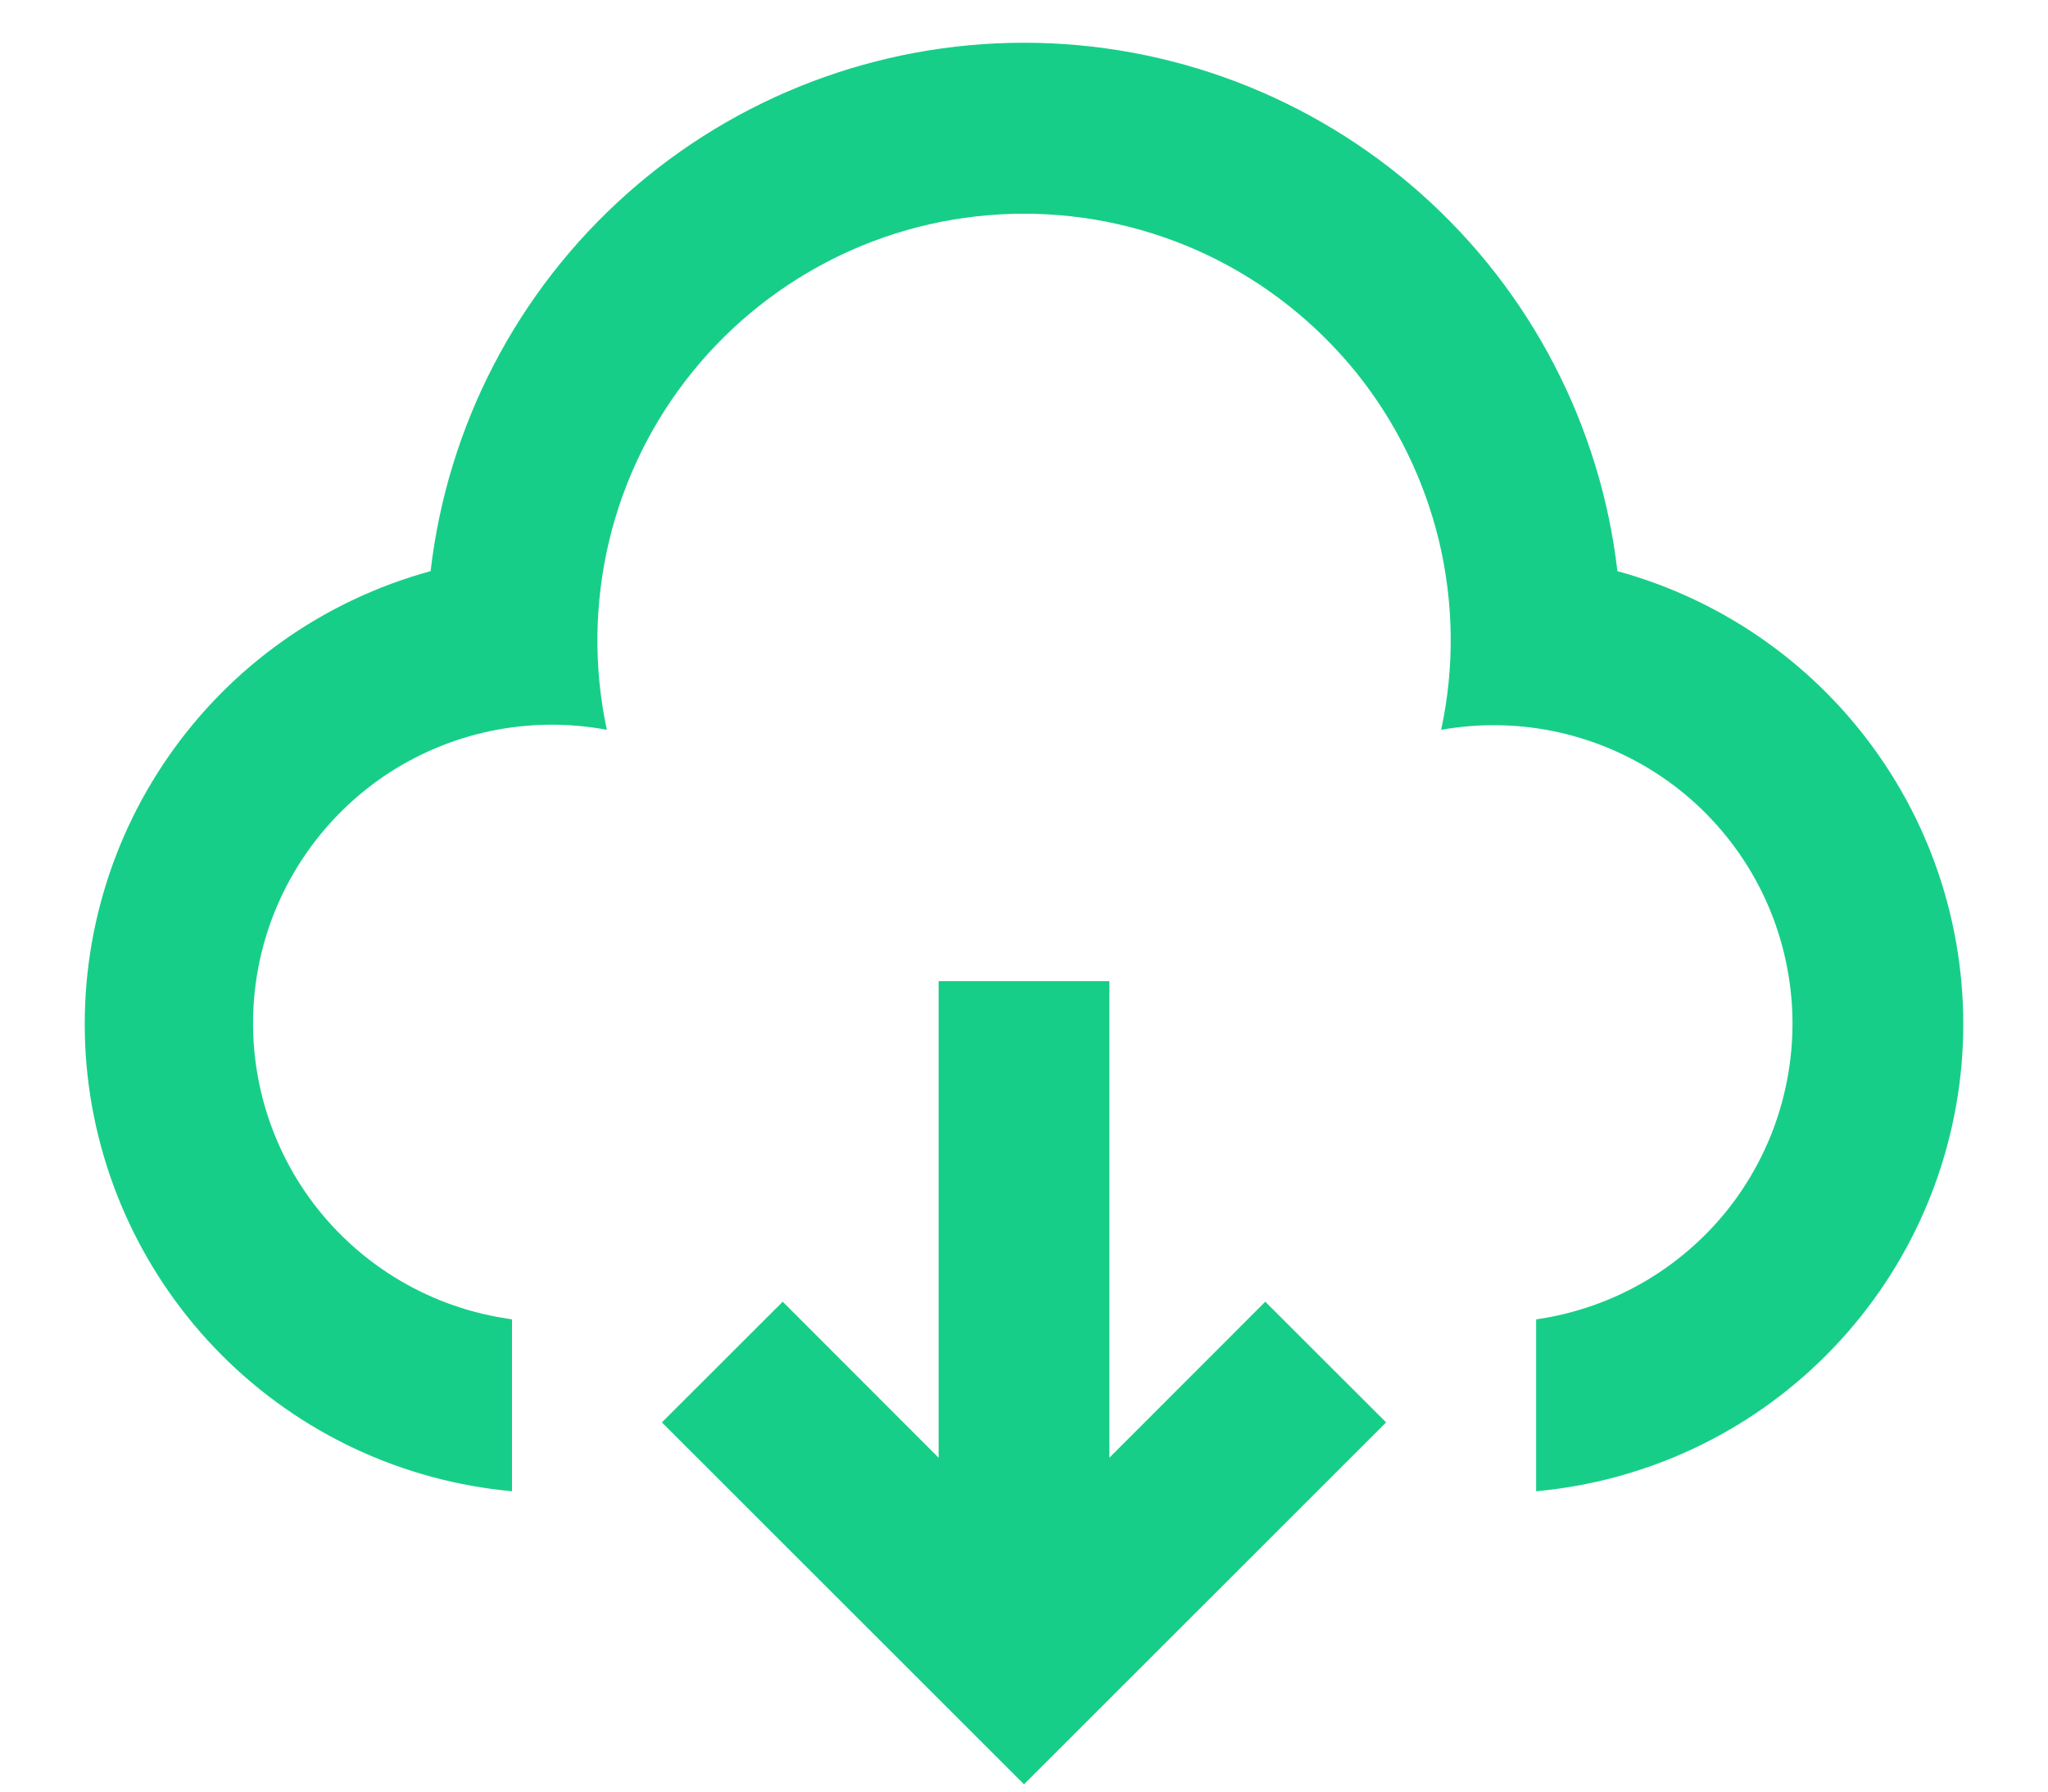 <svg width="16" height="14" viewBox="0 0 16 14" fill="none" xmlns="http://www.w3.org/2000/svg">
<path d="M8.667 7.667V11.391L9.885 10.172L10.829 11.115L8 13.943L5.171 11.115L6.115 10.172L7.333 11.391V7.667H8.667ZM8 0.334C9.145 0.334 10.249 0.755 11.104 1.516C11.959 2.277 12.504 3.326 12.636 4.463C13.465 4.69 14.189 5.2 14.68 5.906C15.172 6.611 15.399 7.467 15.324 8.324C15.248 9.18 14.874 9.983 14.266 10.591C13.659 11.2 12.857 11.575 12.001 11.653V10.31C12.307 10.266 12.602 10.162 12.868 10.003C13.134 9.844 13.366 9.633 13.55 9.384C13.733 9.134 13.866 8.85 13.938 8.549C14.011 8.248 14.024 7.935 13.974 7.629C13.925 7.323 13.816 7.03 13.652 6.767C13.488 6.504 13.274 6.276 13.021 6.097C12.768 5.918 12.482 5.791 12.18 5.723C11.877 5.655 11.564 5.649 11.259 5.703C11.364 5.217 11.358 4.714 11.243 4.23C11.127 3.747 10.905 3.295 10.593 2.908C10.28 2.522 9.886 2.21 9.437 1.995C8.988 1.781 8.497 1.67 8 1.67C7.503 1.67 7.012 1.781 6.564 1.995C6.115 2.21 5.72 2.522 5.408 2.908C5.095 3.295 4.873 3.747 4.758 4.23C4.643 4.714 4.637 5.217 4.741 5.703C4.133 5.589 3.504 5.721 2.993 6.07C2.483 6.42 2.131 6.958 2.017 7.566C1.903 8.174 2.035 8.803 2.384 9.314C2.734 9.825 3.272 10.176 3.88 10.29L4 10.31V11.653C3.144 11.575 2.342 11.2 1.734 10.591C1.127 9.983 0.752 9.18 0.676 8.324C0.601 7.467 0.828 6.612 1.32 5.906C1.811 5.2 2.534 4.69 3.364 4.463C3.496 3.326 4.041 2.277 4.896 1.516C5.75 0.755 6.855 0.334 8 0.334Z" fill="#17CE89"/>
</svg>
